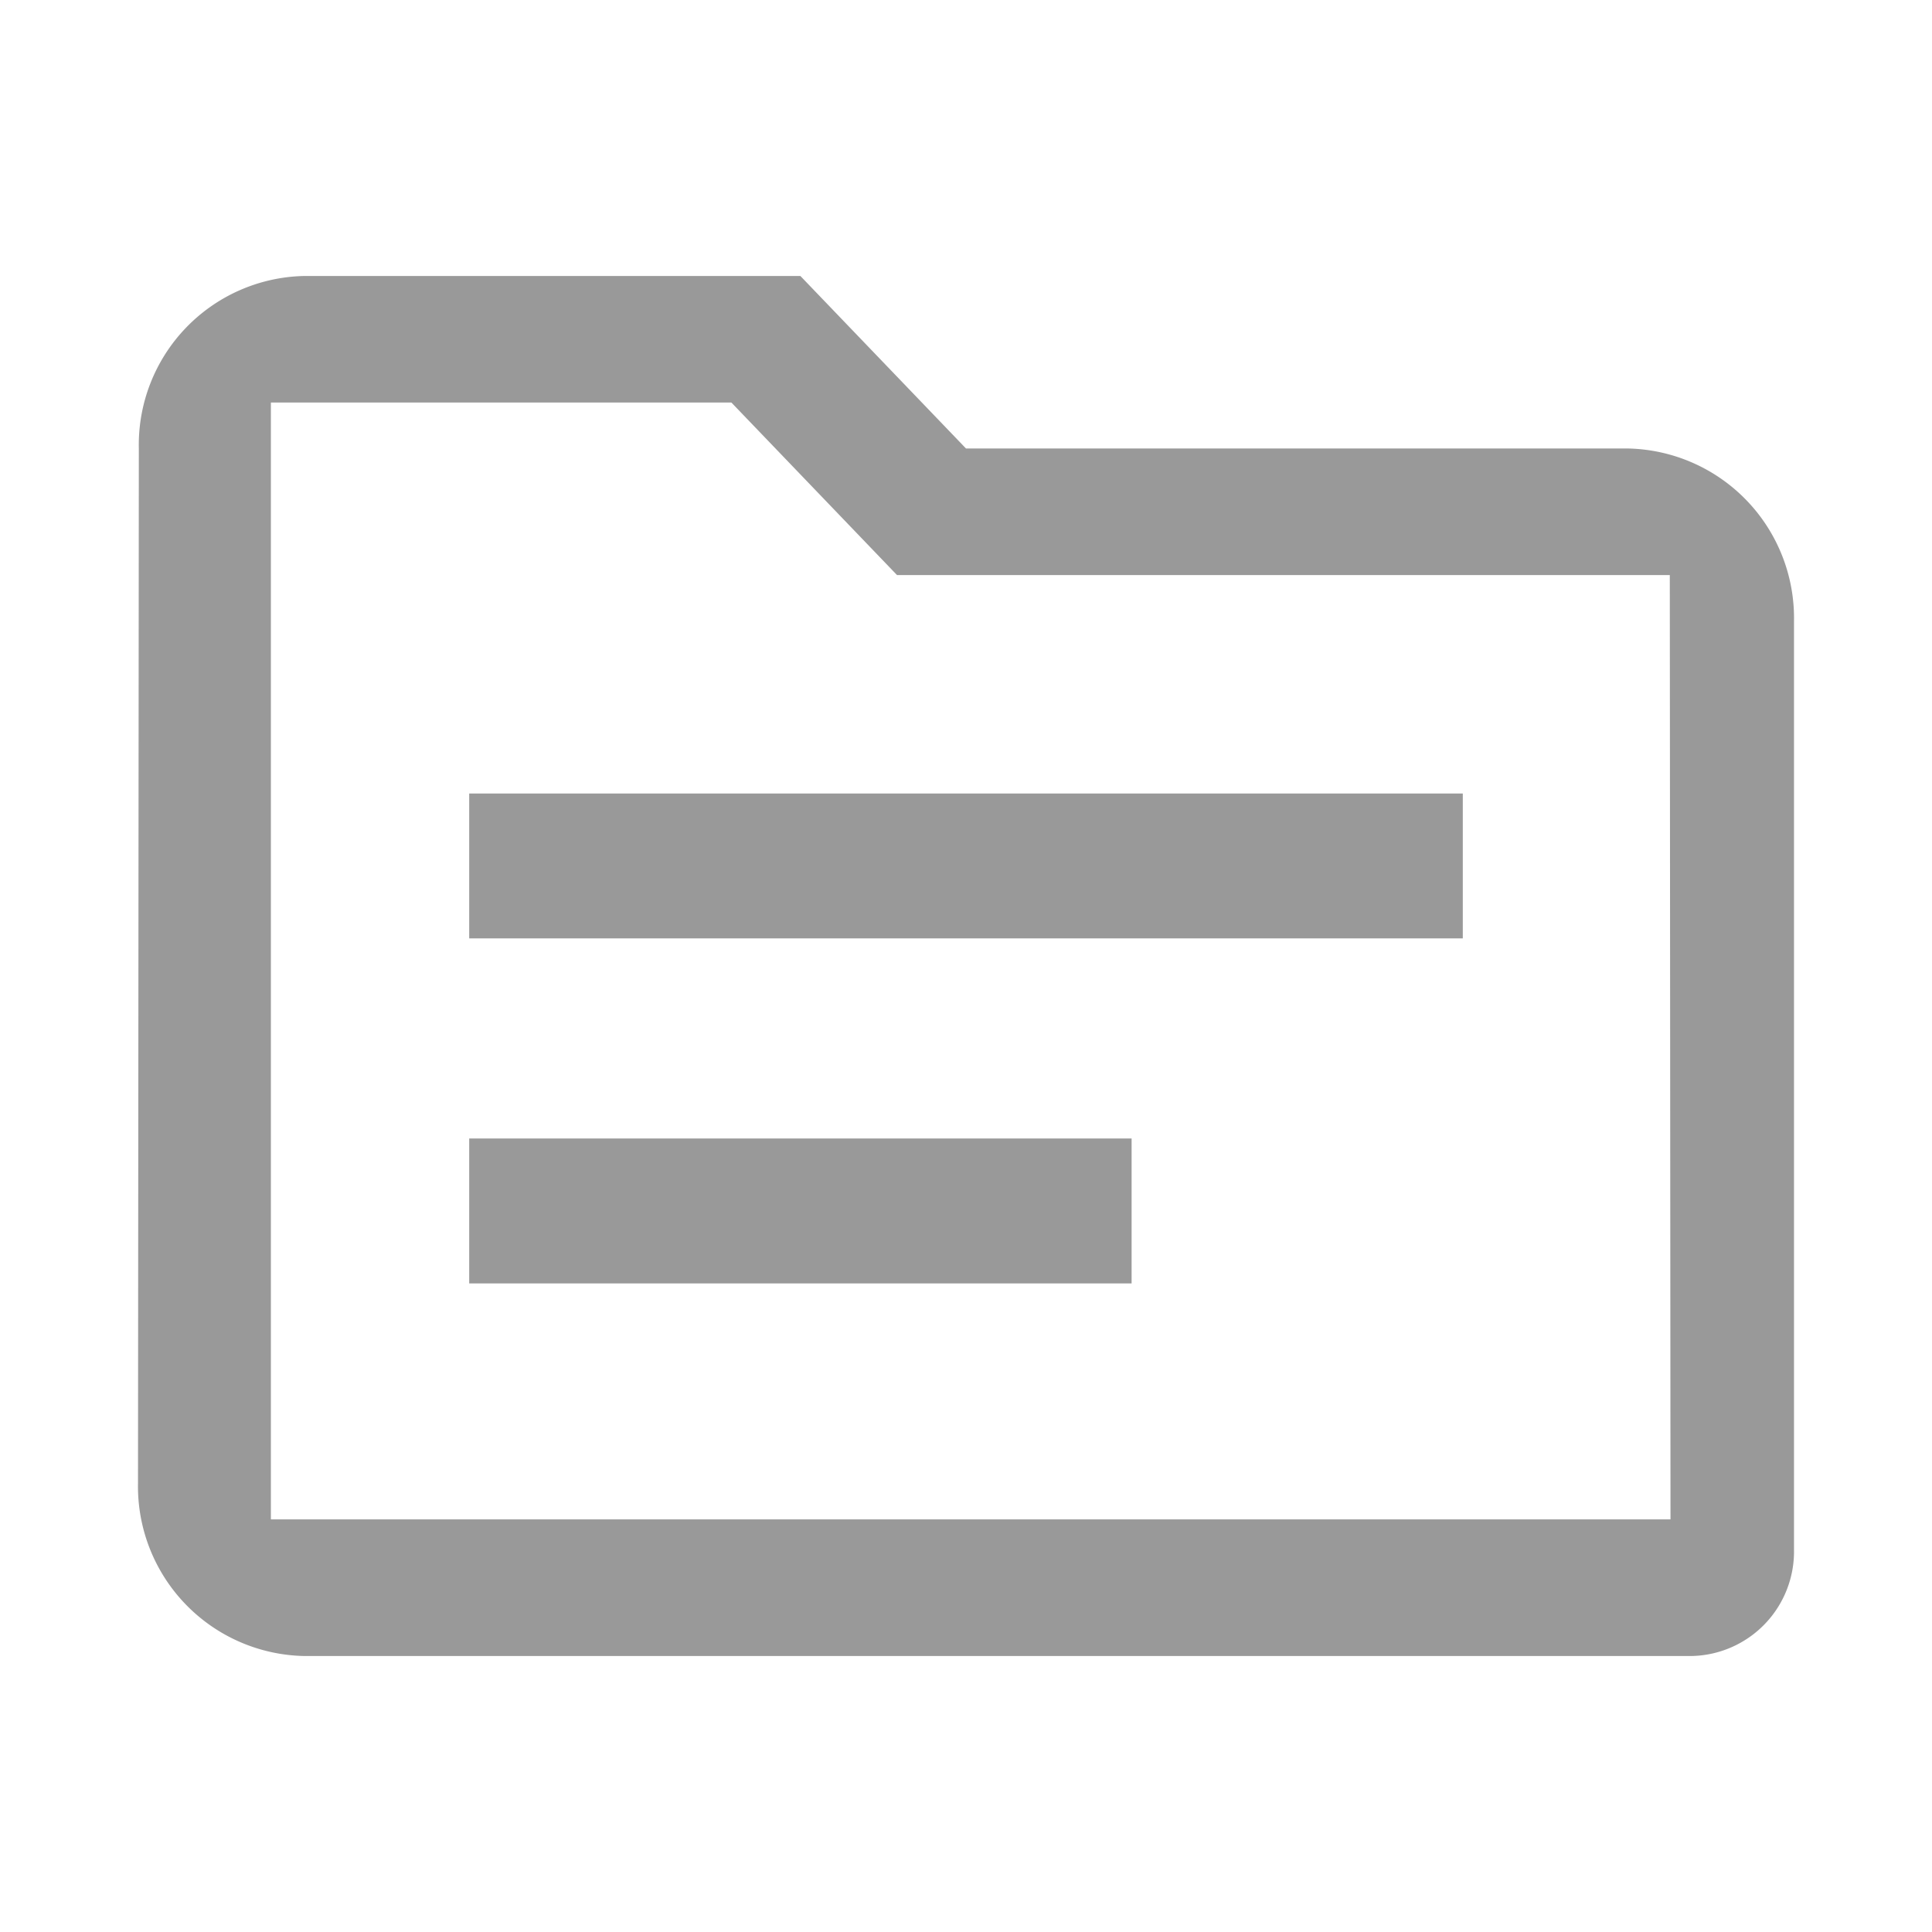 <svg xmlns="http://www.w3.org/2000/svg" width="14" height="14" viewBox="0 0 14 14">
    <g>
        <path fill="none" d="M0 0H14V14H0z" transform="translate(0 .4) translate(0 -.4)"/>
        <path fill="#999" d="M12.8 5.25H8L6.8 4H3.2a1.224 1.224 0 0 0-1.194 1.25L2 12.75A1.229 1.229 0 0 0 3.2 14h10.062a.757.757 0 0 0 .738-.769V6.5a1.229 1.229 0 0 0-1.2-1.25zm.305 7.76H2.963V4.917H6.3l1.2 1.25h5.6zM11.6 8.8H4.4V7.75h7.2zm-2.4 2.5H4.4v-1.05h4.8z" transform="translate(0 .4) translate(-1 -2.4)"/>
    </g>
</svg>
